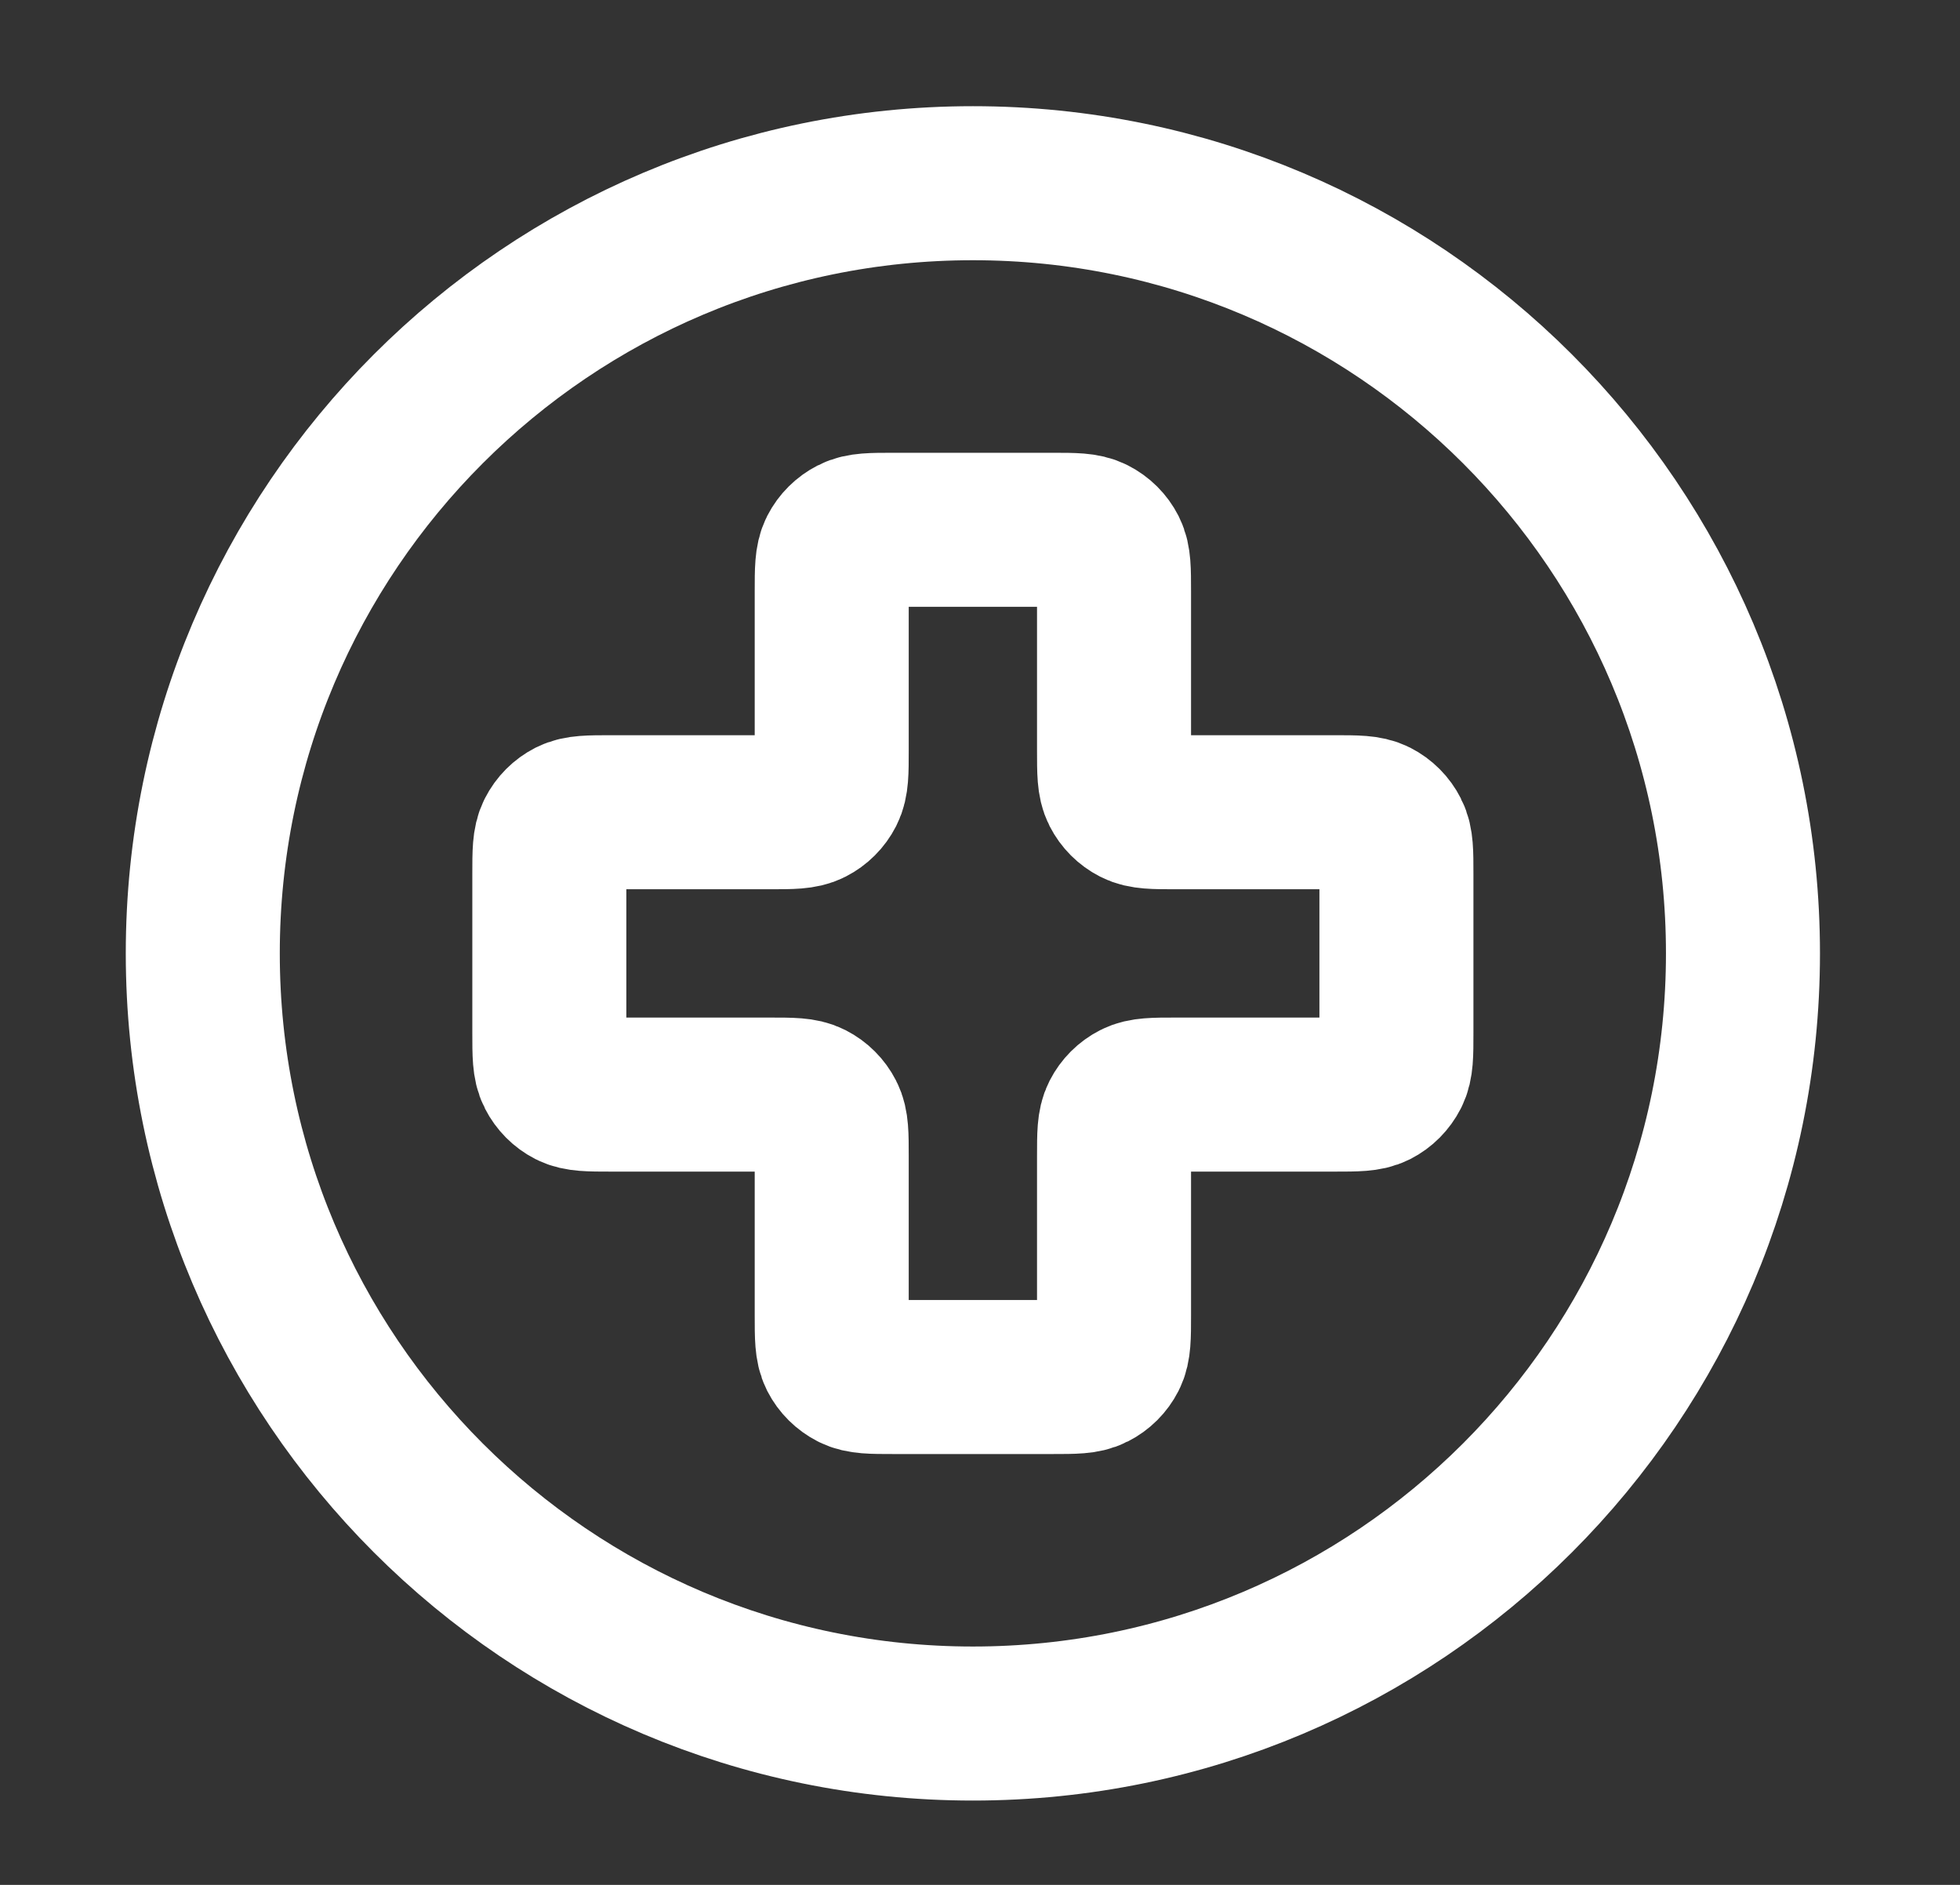 <svg width="26" height="25" viewBox="0 0 26 25" fill="none" xmlns="http://www.w3.org/2000/svg">
<rect x="0" y="0" width="26" height="25" fill="#333333" stroke="none"/>
<path d="M12.906 22.86C18.547 22.86 23.121 18.287 23.121 12.645C23.121 7.004 18.547 2.43 12.906 2.43C7.264 2.43 2.69 7.004 2.69 12.645C2.69 18.287 7.264 22.86 12.906 22.86Z" stroke="white" stroke-width="2.043" stroke-linecap="round" stroke-linejoin="round"/>
<path d="M14.778 7.844C14.778 7.558 14.778 7.415 14.723 7.306C14.674 7.21 14.596 7.132 14.499 7.083C14.39 7.027 14.247 7.027 13.961 7.027H11.85C11.564 7.027 11.421 7.027 11.312 7.083C11.216 7.132 11.137 7.21 11.088 7.306C11.033 7.415 11.033 7.558 11.033 7.844V9.955C11.033 10.242 11.033 10.384 10.977 10.494C10.928 10.59 10.85 10.668 10.754 10.717C10.645 10.773 10.502 10.773 10.216 10.773H8.104C7.818 10.773 7.675 10.773 7.566 10.828C7.47 10.877 7.392 10.955 7.343 11.052C7.287 11.161 7.287 11.304 7.287 11.59V13.701C7.287 13.987 7.287 14.13 7.343 14.239C7.392 14.335 7.47 14.414 7.566 14.463C7.675 14.518 7.818 14.518 8.104 14.518H10.216C10.502 14.518 10.645 14.518 10.754 14.574C10.85 14.623 10.928 14.701 10.977 14.797C11.033 14.906 11.033 15.049 11.033 15.335V17.447C11.033 17.733 11.033 17.876 11.088 17.985C11.137 18.081 11.216 18.159 11.312 18.208C11.421 18.264 11.564 18.264 11.85 18.264H13.961C14.247 18.264 14.39 18.264 14.499 18.208C14.596 18.159 14.674 18.081 14.723 17.985C14.778 17.876 14.778 17.733 14.778 17.447V15.335C14.778 15.049 14.778 14.906 14.834 14.797C14.883 14.701 14.961 14.623 15.057 14.574C15.166 14.518 15.309 14.518 15.596 14.518H17.707C17.993 14.518 18.136 14.518 18.245 14.463C18.341 14.414 18.419 14.335 18.468 14.239C18.524 14.13 18.524 13.987 18.524 13.701V11.59C18.524 11.304 18.524 11.161 18.468 11.052C18.419 10.955 18.341 10.877 18.245 10.828C18.136 10.773 17.993 10.773 17.707 10.773H15.596C15.309 10.773 15.166 10.773 15.057 10.717C14.961 10.668 14.883 10.59 14.834 10.494C14.778 10.384 14.778 10.242 14.778 9.955V7.844Z" stroke="white" stroke-width="2.043" stroke-linecap="round" stroke-linejoin="round"/>
</svg>
